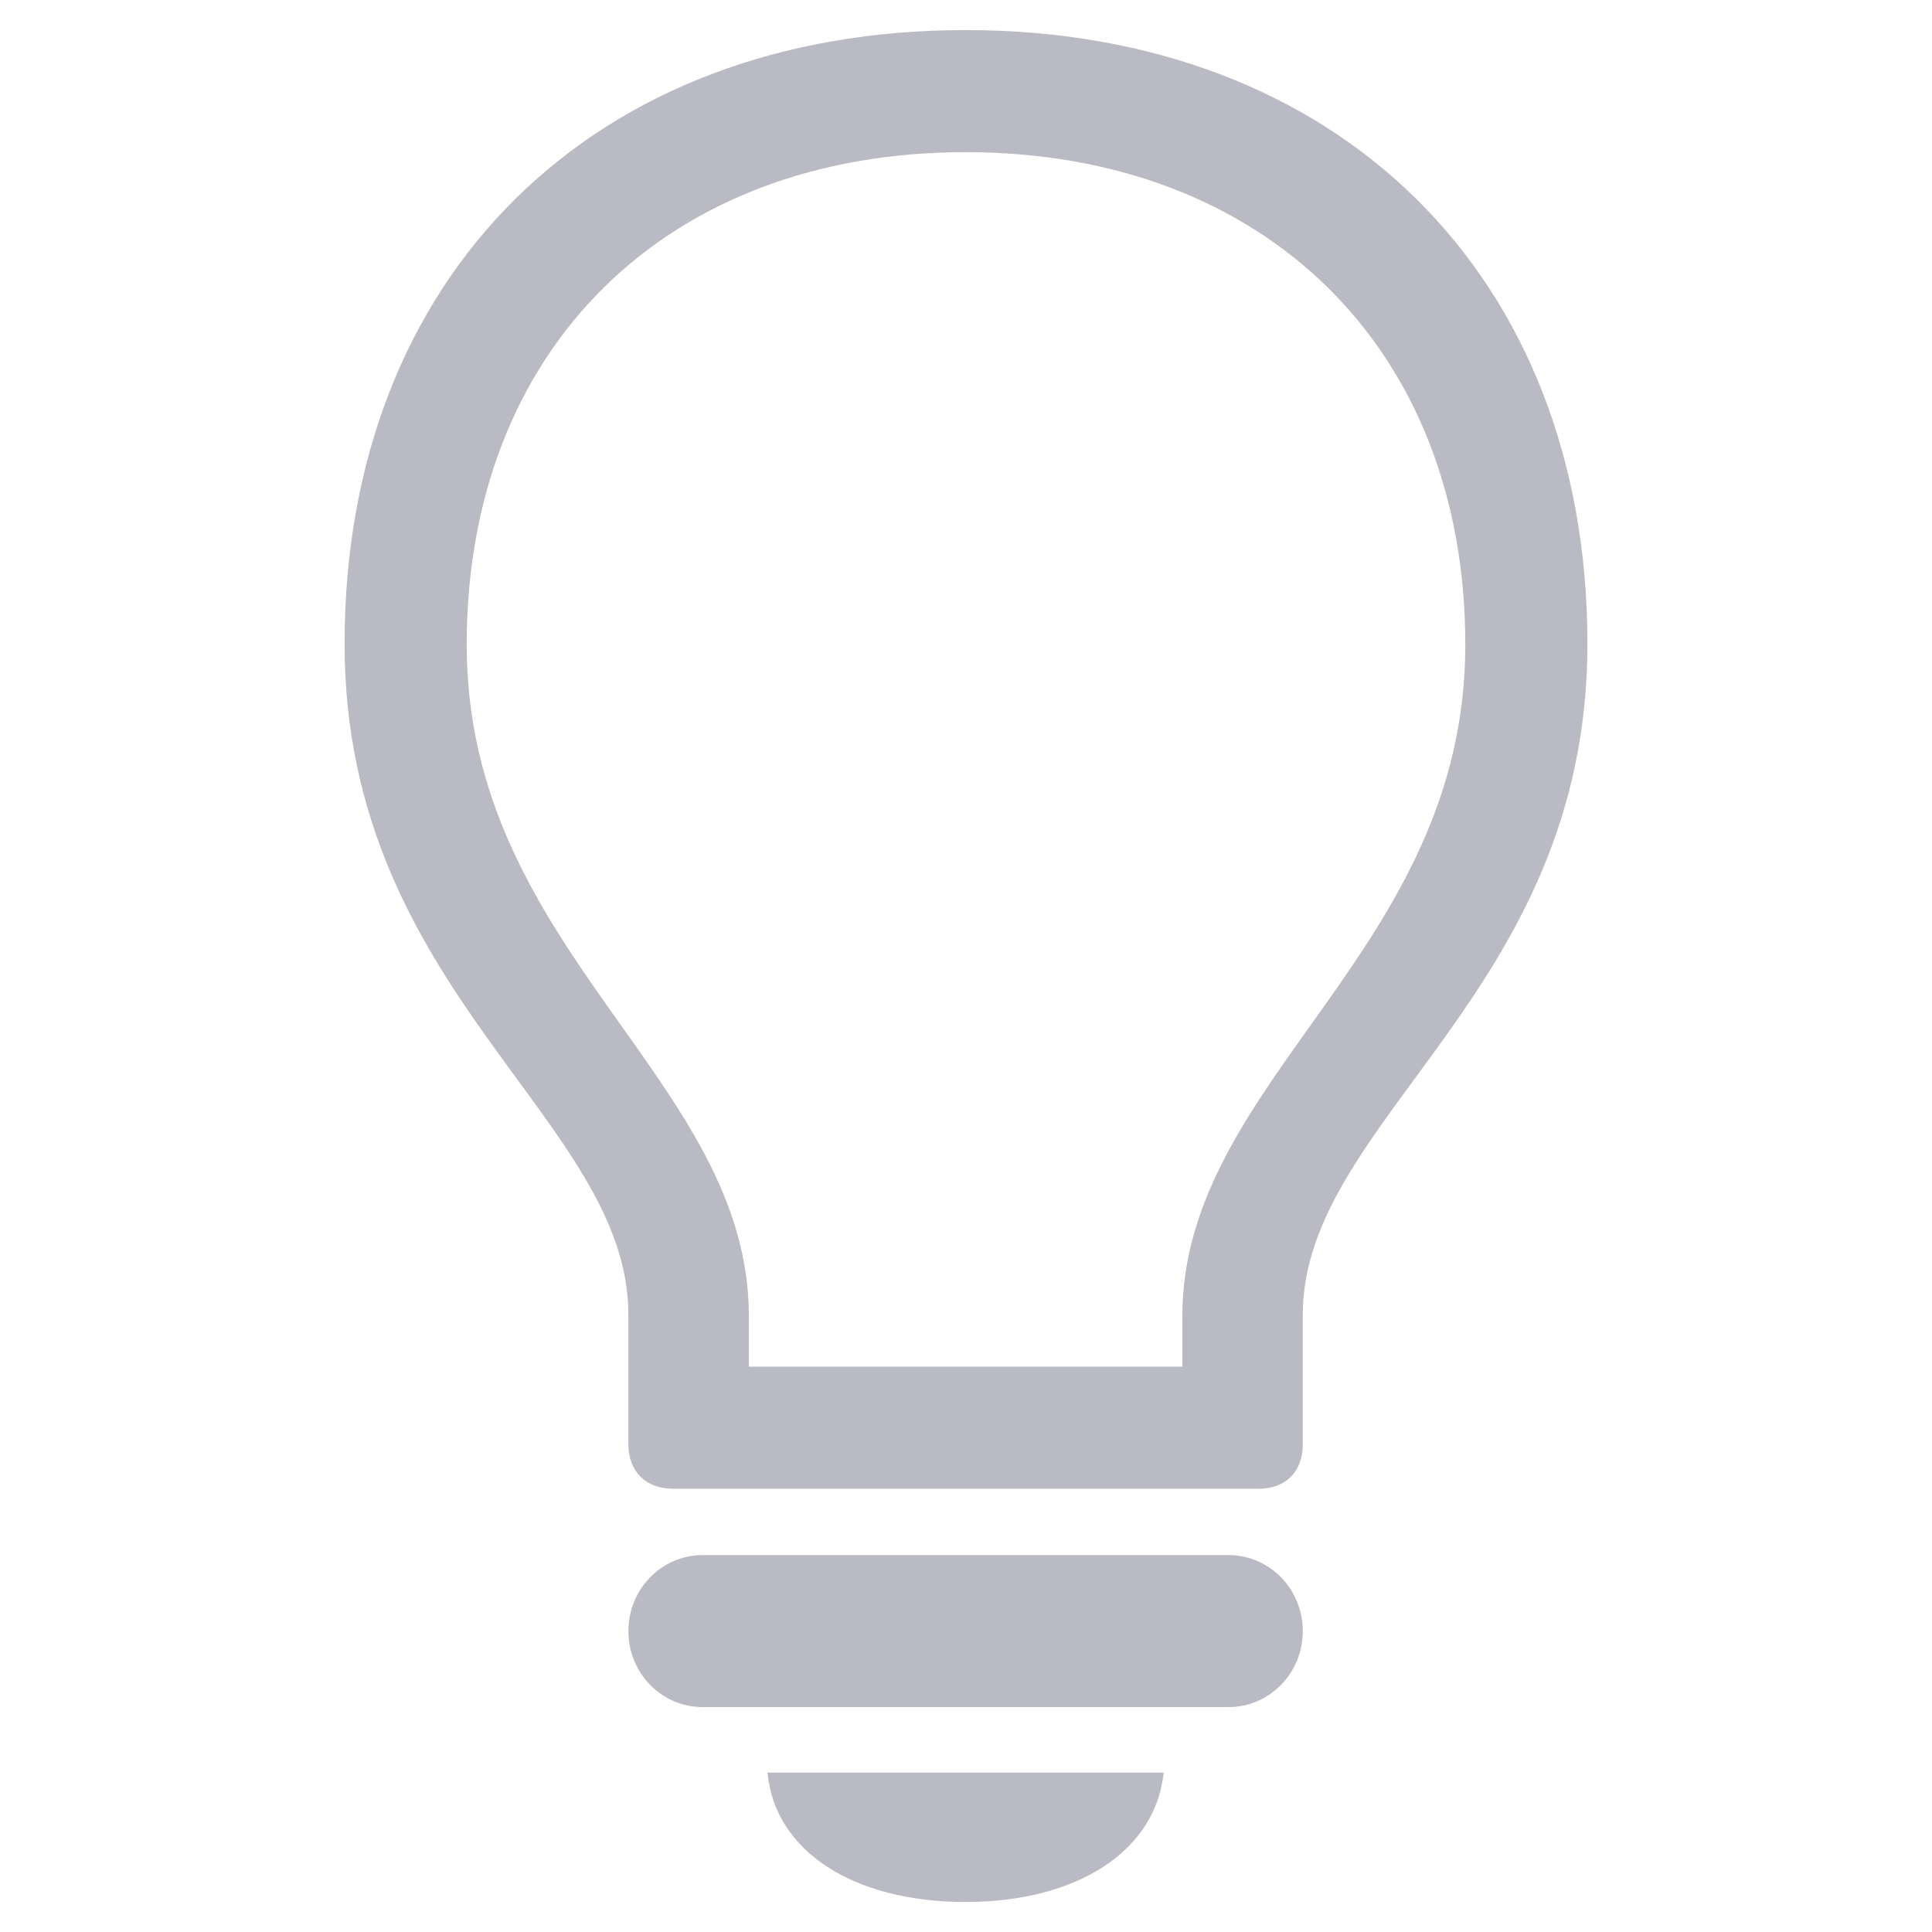 <svg width="54" height="54" viewBox="0 0 54 54" fill="none" xmlns="http://www.w3.org/2000/svg">
<path d="M18.808 41.611H35.17C35.939 41.611 36.413 41.136 36.413 40.368V36.752C36.413 31.282 44.369 27.757 44.369 17.994C44.369 7.71 37.408 0.84 26.988 0.84C16.57 0.84 9.631 7.71 9.631 17.994C9.631 27.757 17.564 31.282 17.564 36.752V40.368C17.564 41.136 18.061 41.611 18.808 41.611ZM20.932 36.798C20.932 30.154 13.044 26.606 13.044 18.018C13.044 9.745 18.627 4.253 26.988 4.253C35.351 4.253 40.956 9.745 40.956 18.018C40.956 26.606 33.046 30.154 33.046 36.798V38.199H20.932V36.798ZM19.643 47.714H34.334C35.487 47.714 36.413 46.765 36.413 45.59C36.413 44.415 35.487 43.465 34.334 43.465H19.643C18.491 43.465 17.564 44.415 17.564 45.59C17.564 46.766 18.49 47.714 19.643 47.714ZM26.988 53.161C30.108 53.161 32.3 51.737 32.525 49.545H21.452C21.655 51.737 23.847 53.161 26.988 53.161Z" fill="#BABAC4"/>
</svg>

